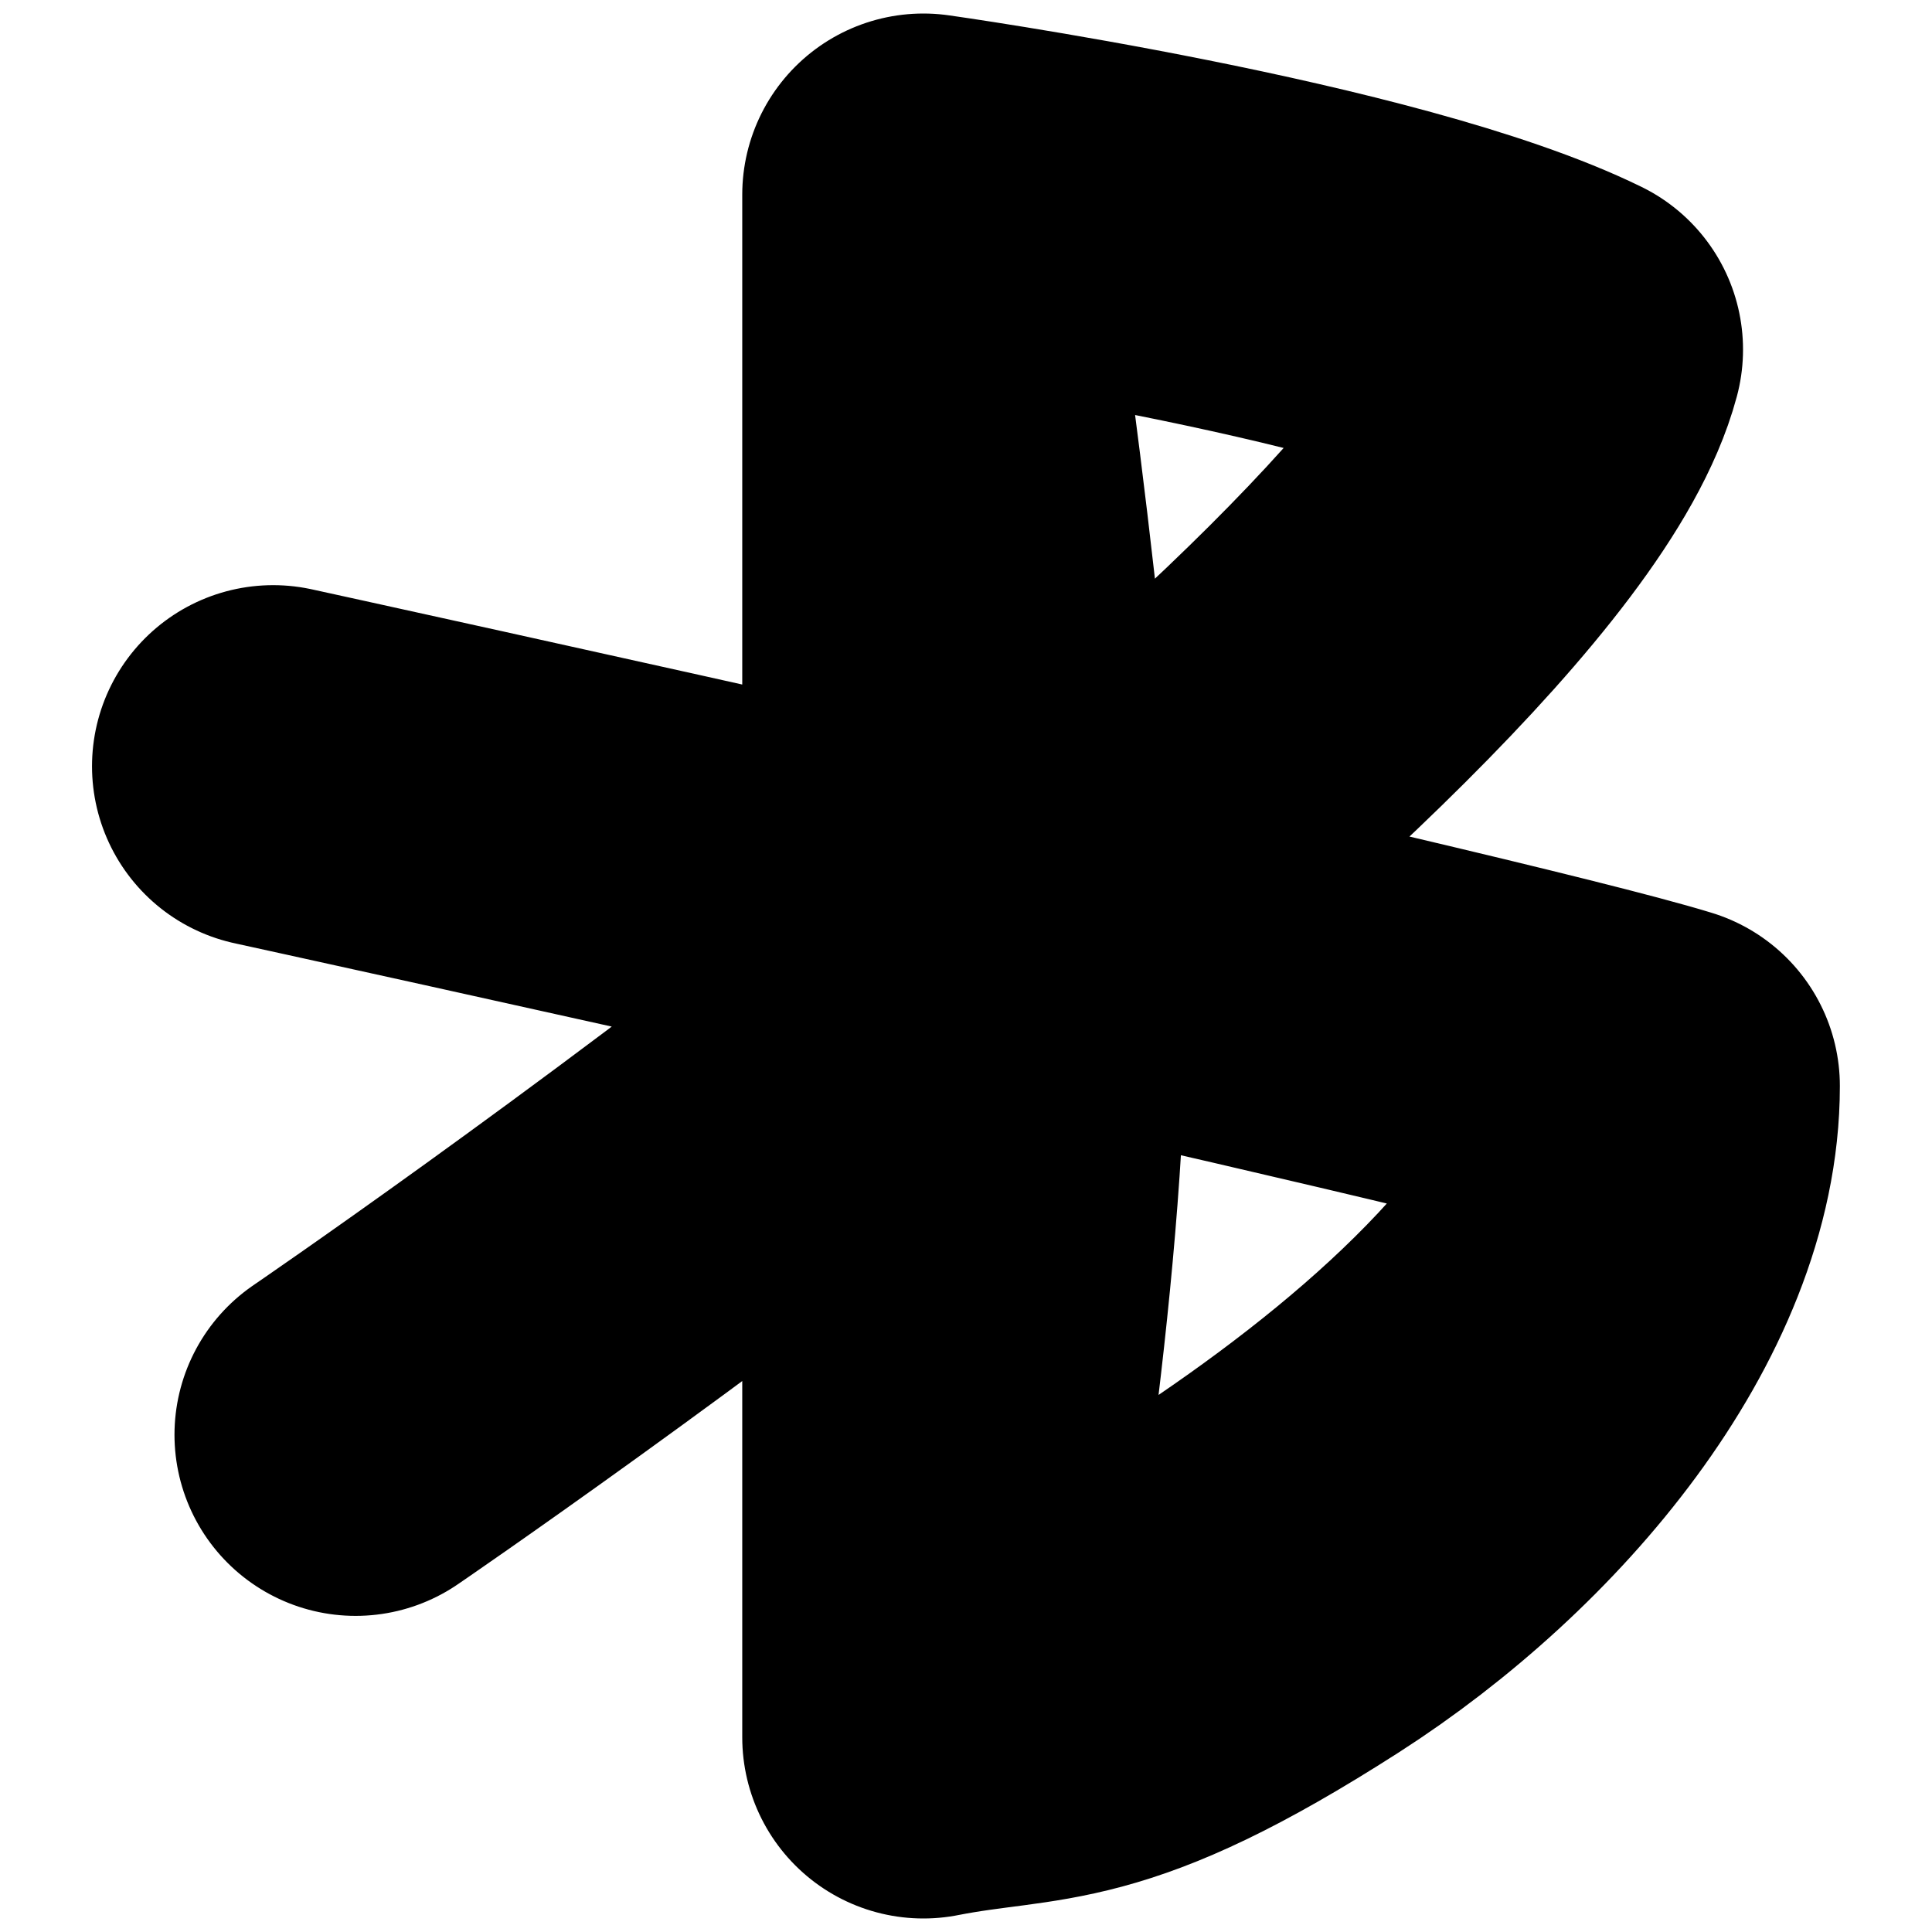<svg width="16" height="16" viewBox="0 0 16 16" fill="none" xmlns="http://www.w3.org/2000/svg">
<path d="M13.737 8.994C13.079 11.919 7.647 14.388 7.647 14.388M13.737 8.994C12.167 8.512 2.262 6.346 2.262 6.346M13.737 8.994C13.737 10.576 12.331 12.251 10.773 13.251C9 14.388 8.602 14.2 7.647 14.388M7.647 14.388V1.612M7.647 14.388C7.895 13.081 8.377 9.969 8.316 7.986C8.24 5.508 7.647 1.811 7.647 1.612M7.647 1.612C7.647 1.612 11.39 2.138 12.935 2.895C12.226 5.546 2.945 11.882 2.945 11.882" stroke="black" stroke-width="3" stroke-miterlimit="10" stroke-linecap="round" stroke-linejoin="round"/>
</svg>
